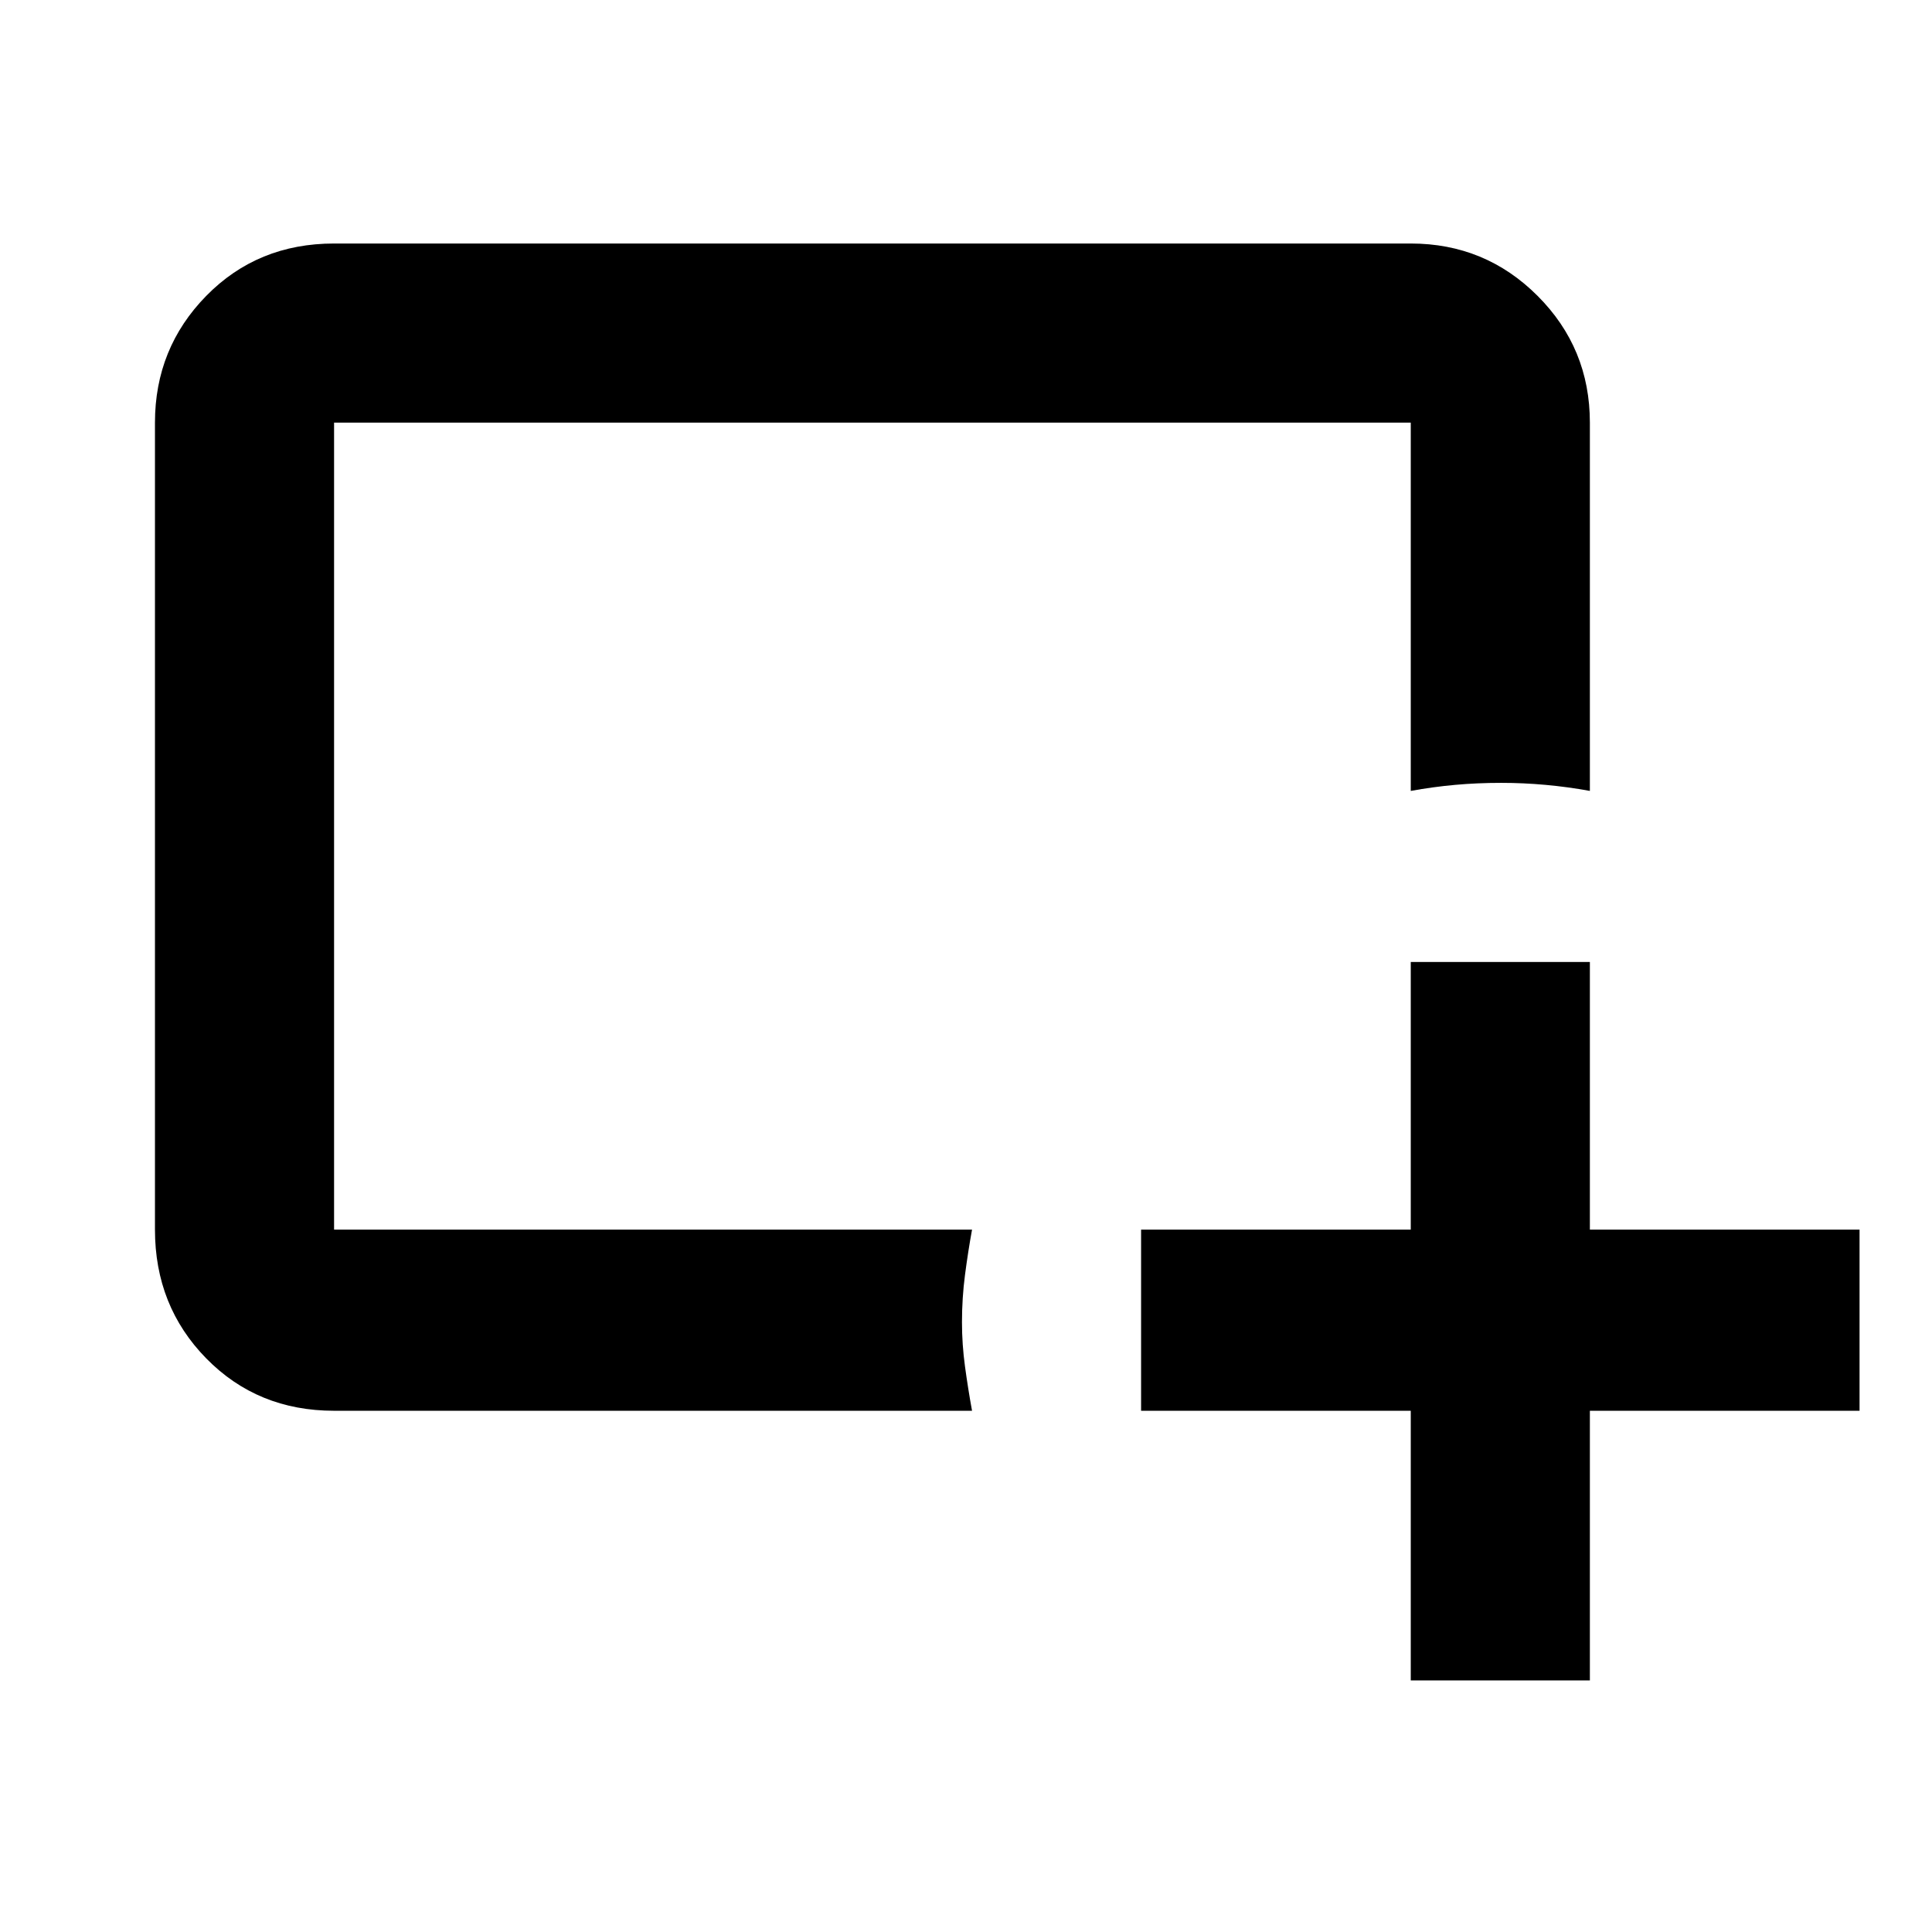 <svg xmlns="http://www.w3.org/2000/svg" height="48" width="48"><path d="M8.3 35.05Q6.4 35.05 5.125 33.75Q3.85 32.45 3.85 30.55V10.5Q3.85 8.65 5.125 7.35Q6.4 6.05 8.3 6.05H35.05Q36.9 6.05 38.2 7.35Q39.5 8.65 39.5 10.5V19.65Q38.95 19.55 38.4 19.5Q37.85 19.45 37.3 19.45Q36.7 19.45 36.15 19.5Q35.6 19.55 35.05 19.65V10.5H8.3V30.55H24.15Q24.05 31.1 23.975 31.675Q23.9 32.25 23.9 32.85Q23.9 33.4 23.975 33.95Q24.05 34.5 24.15 35.05ZM35.05 41.75V35.05H28.35V30.55H35.05V23.9H39.5V30.55H46.2V35.05H39.5V41.75Z"/></svg>